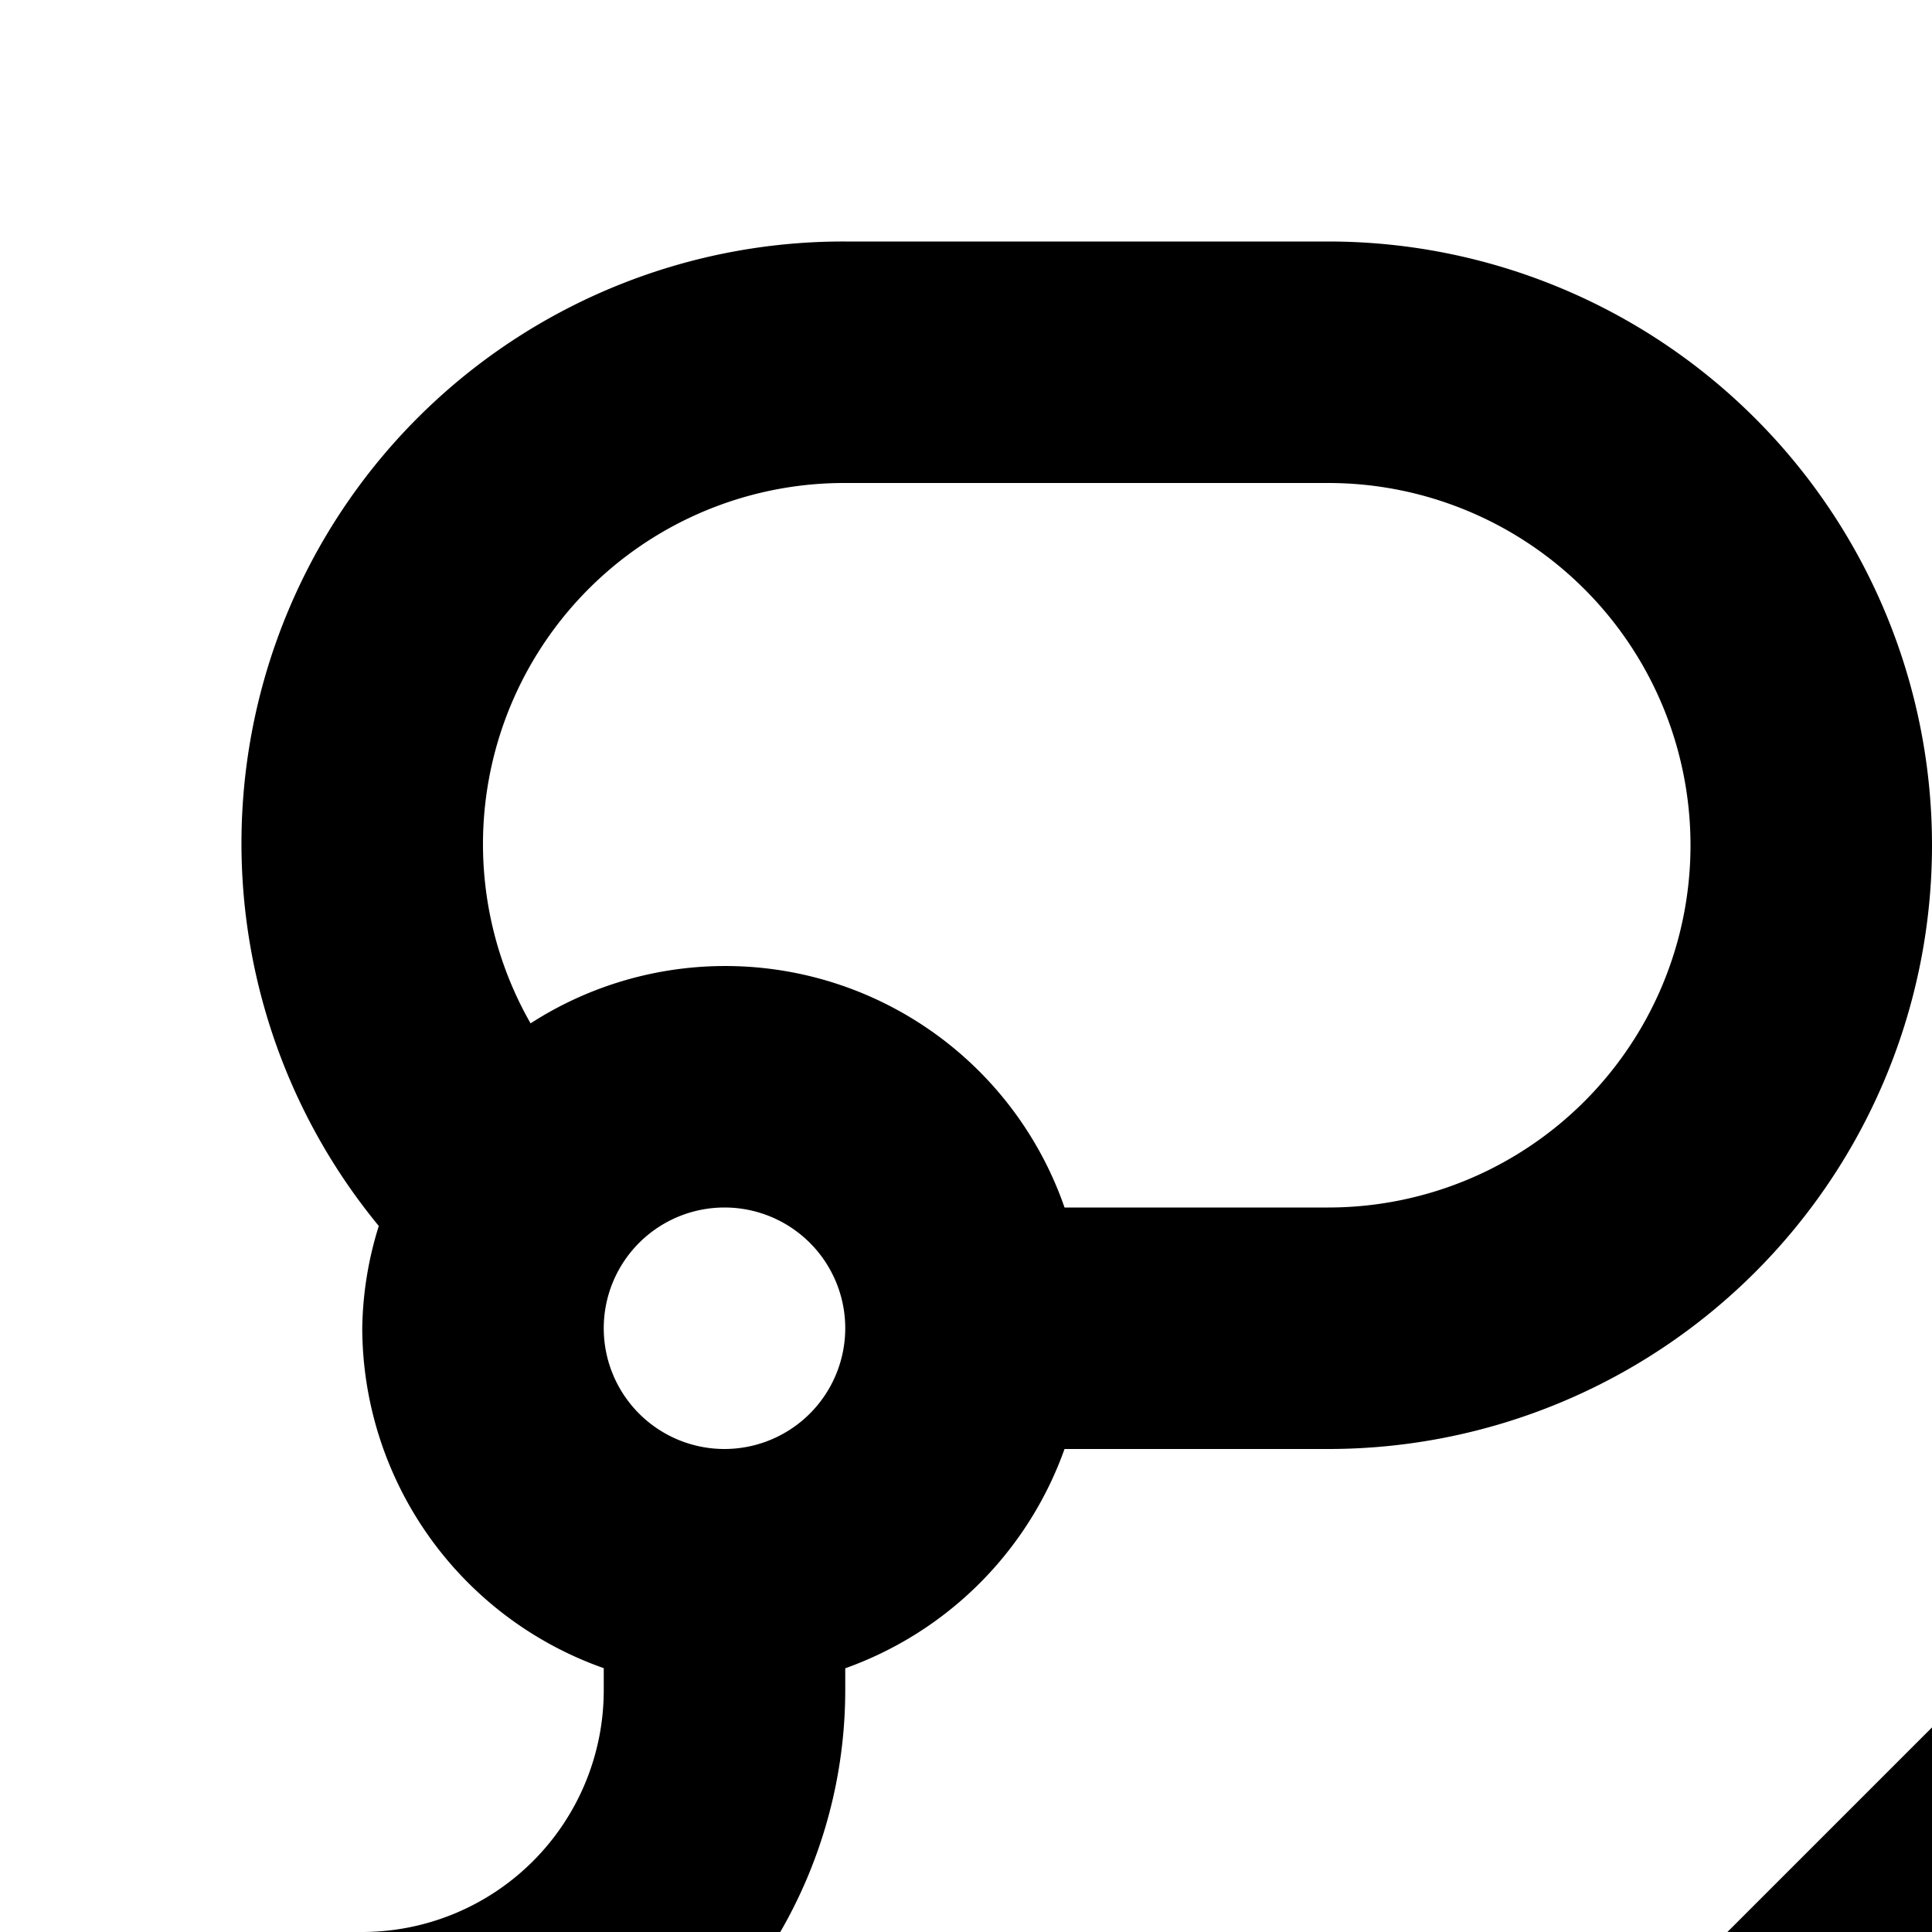 <svg xmlns="http://www.w3.org/2000/svg" viewBox="0 0 16 16"><path d="M28.828 7.134a4.094 4.094 0 00-5.656 0L.343 29.962H9.589a4.968 4.968 0 003.536-1.465L28.828 12.79a3.998 3.998 0 000-5.656zM12.293 20.841l2.086-2.086 2.829 2.829L15.122 23.67zM11.71 27.083a2.982 2.982 0 01-2.122.879H5.171l5.707-5.707 2.83 2.83zM27.414 11.376L18.622 20.17l-2.829-2.829 8.793-8.793a2.047 2.047 0 012.828 0 1.999 1.999 0 010 2.828zM11 2H7a4.984 4.984 0 00-3.863 8.153A2.959 2.959 0 003 11a2.994 2.994 0 002 2.815V14a2.002 2.002 0 01-2 2H2v2H3a4.005 4.005 0 004-4v-.184A2.996 2.996 0 008.816 12H11A5 5 0 0011 2zM6 12a1 1 0 111-1A1.001 1.001 0 016 12zm5-2H8.816A2.974 2.974 0 004.394 8.475 2.991 2.991 0 017 4h4a3 3 0 010 6z"/></svg>